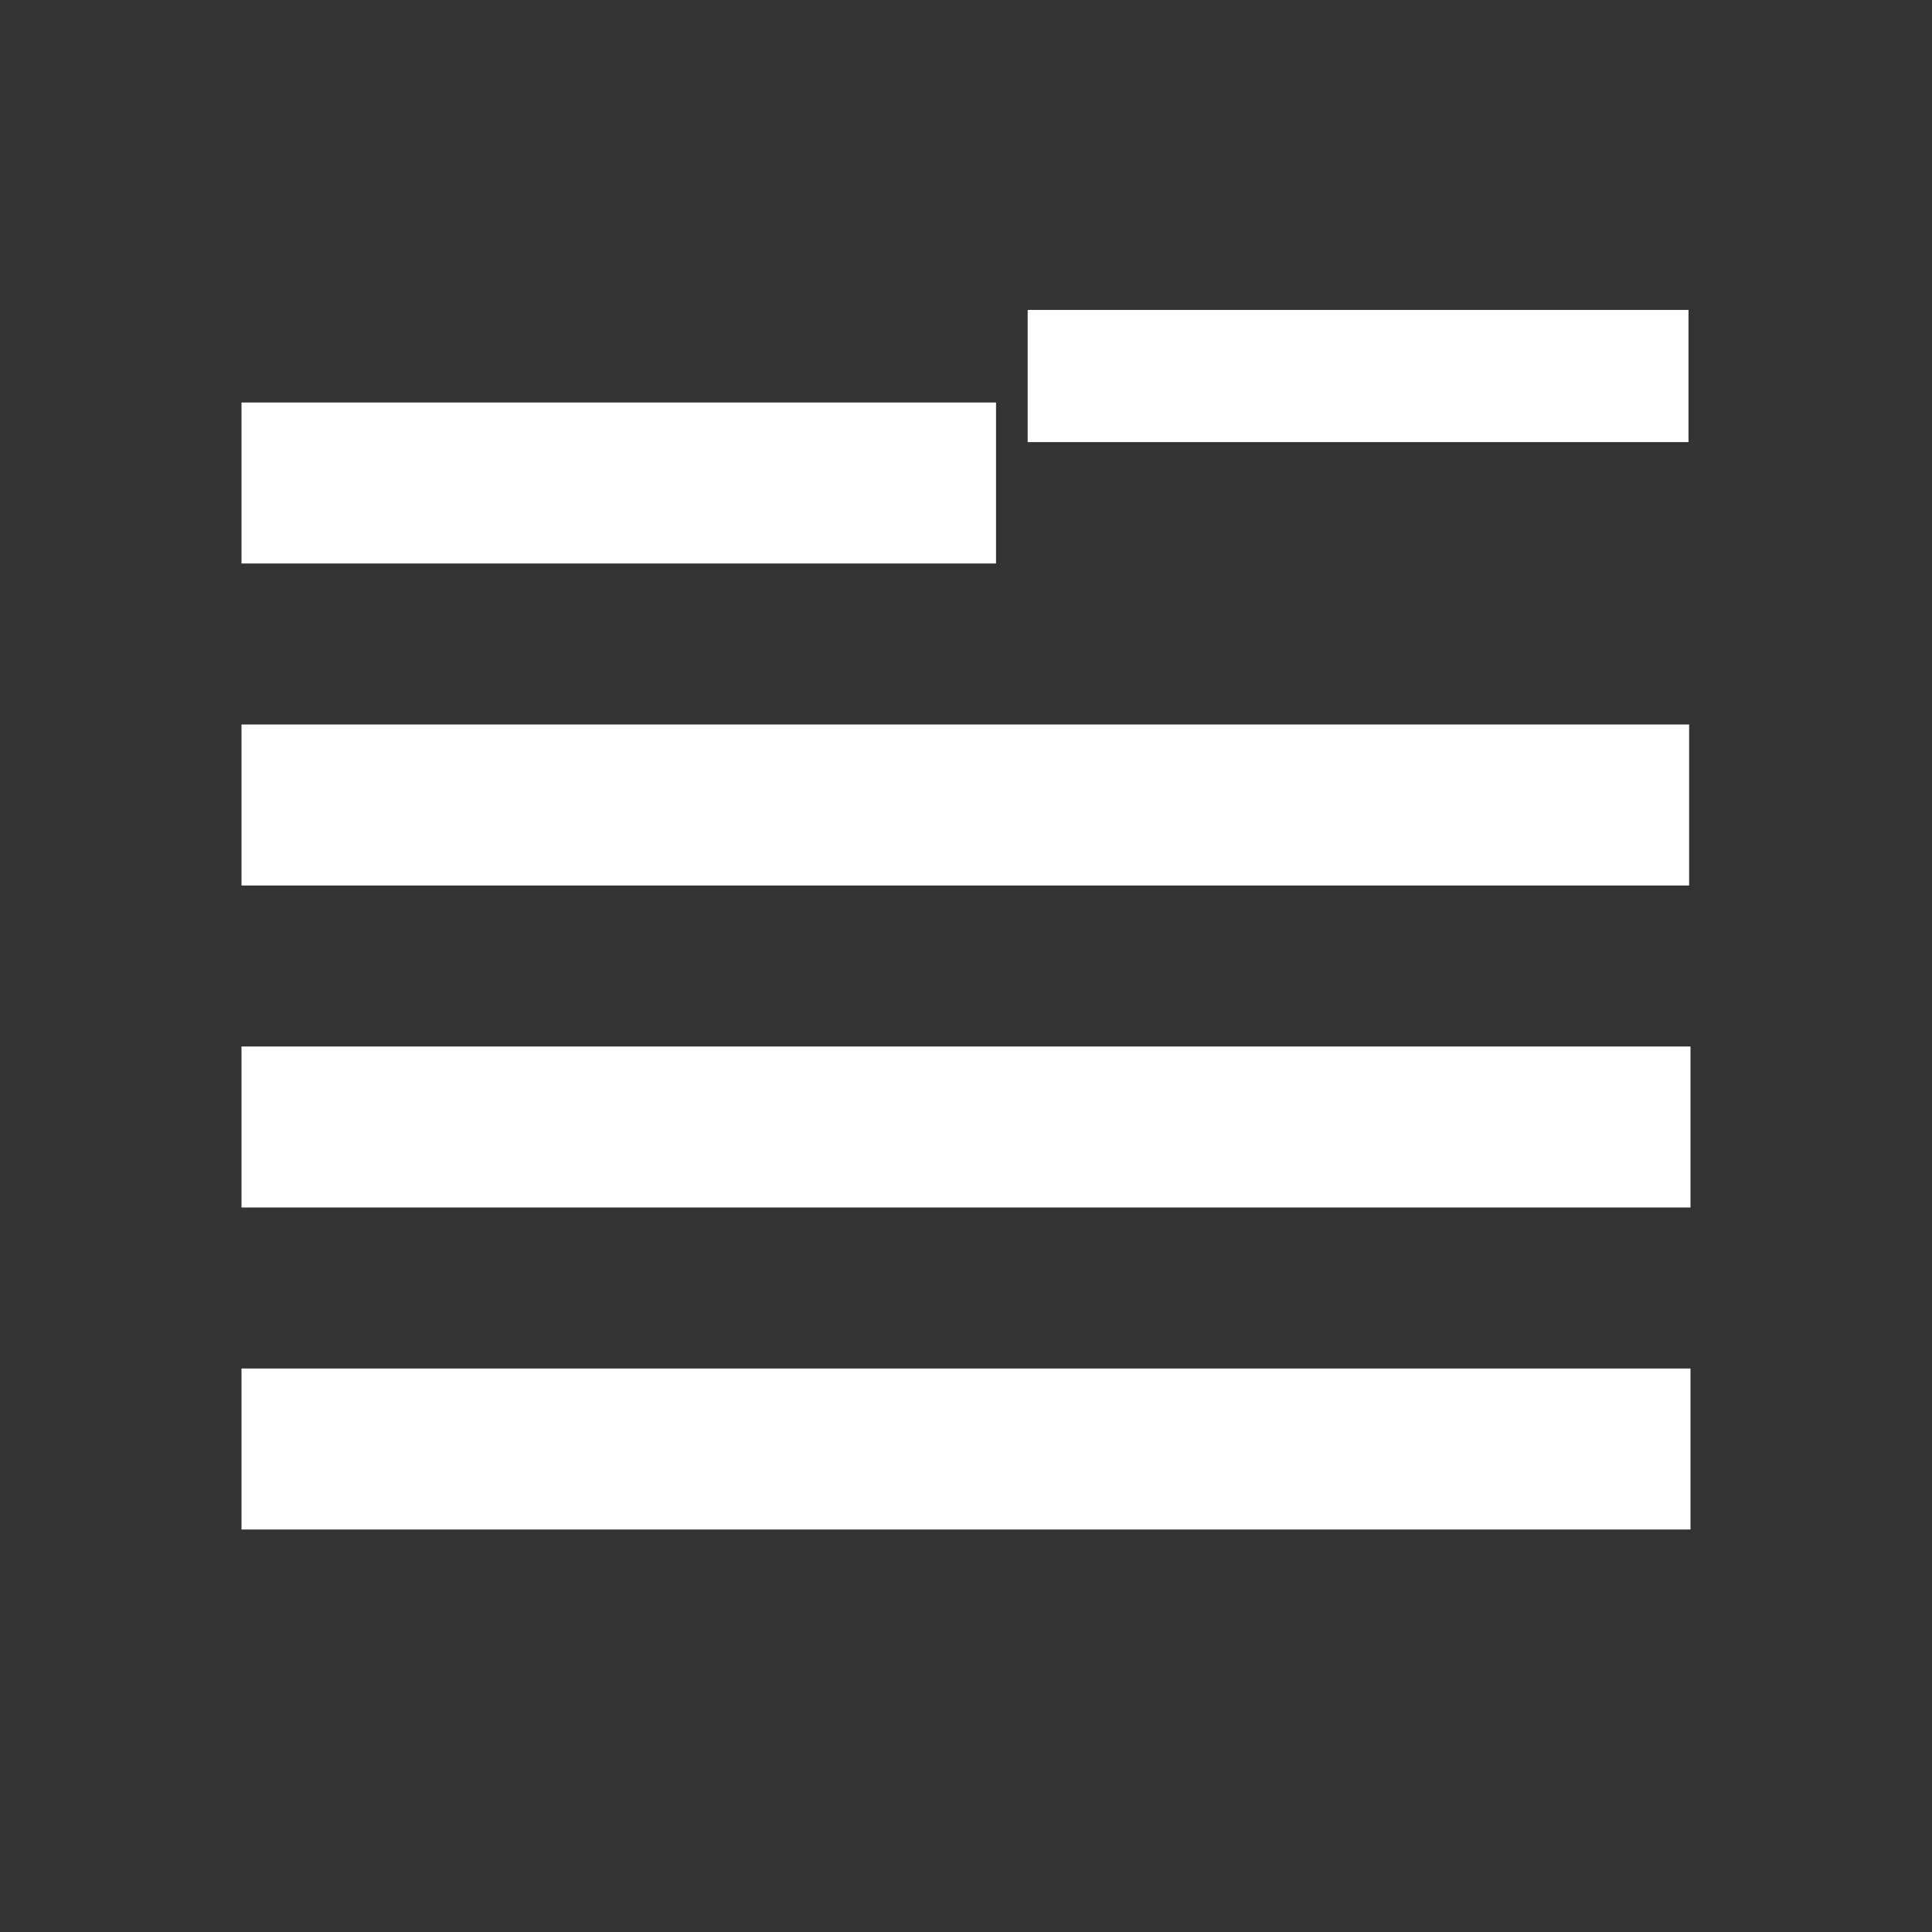 <?xml version="1.0" encoding="UTF-8" standalone="no"?>
<svg
   xmlns:dc="http://purl.org/dc/elements/1.1/"
   xmlns:cc="http://creativecommons.org/ns#"
   xmlns:rdf="http://www.w3.org/1999/02/22-rdf-syntax-ns#"
   xmlns:svg="http://www.w3.org/2000/svg"
   xmlns="http://www.w3.org/2000/svg"
   xmlns:sodipodi="http://sodipodi.sourceforge.net/DTD/sodipodi-0.dtd"
   xmlns:inkscape="http://www.inkscape.org/namespaces/inkscape"
   height="18px"
   viewBox="0 0 24 24"
   width="18px"
   fill="#ffffff"
   version="1.1"
   id="svg6"
   sodipodi:docname="less_channels_black_18dp.svg"
   inkscape:version="1.0.2-2 (e86c870879, 2021-01-15)">
  <rect x="0" y="0" width="24" height="24" fill="#333333" stroke="none"/>
  <defs
     id="defs10" />
  <sodipodi:namedview
     pagecolor="#ffffff"
     bordercolor="#666666"
     borderopacity="1"
     objecttolerance="10"
     gridtolerance="10"
     guidetolerance="10"
     inkscape:pageopacity="0"
     inkscape:pageshadow="2"
     inkscape:window-width="1920"
     inkscape:window-height="1017"
     id="namedview8"
     showgrid="false"
     inkscape:zoom="66.782307"
     inkscape:cx="9.7099437"
     inkscape:cy="7.3660085"
     inkscape:window-x="1912"
     inkscape:window-y="-8"
     inkscape:window-maximized="1"
     inkscape:current-layer="svg6"
     inkscape:document-rotation="0" />
  <path
     d="M0 0h24v24H0V0z"
     fill="none"
     id="path2" />
  <path
     d="M 3,15 H 21 V 13 H 3 Z m 0,4 H 21 V 17 H 3 Z M 3,11 H 20.983 V 9 H 3 Z M 3,5 v 2 h 9.373 V 5 Z"
     id="path4"
     sodipodi:nodetypes="cccccccccccccccccccc" />
  <rect
     style="fill:#ffffff;stroke-width:93.333"
     id="rect9"
     width="8.209"
     height="1.642"
     x="12.766"
     y="3.85" />
</svg>
